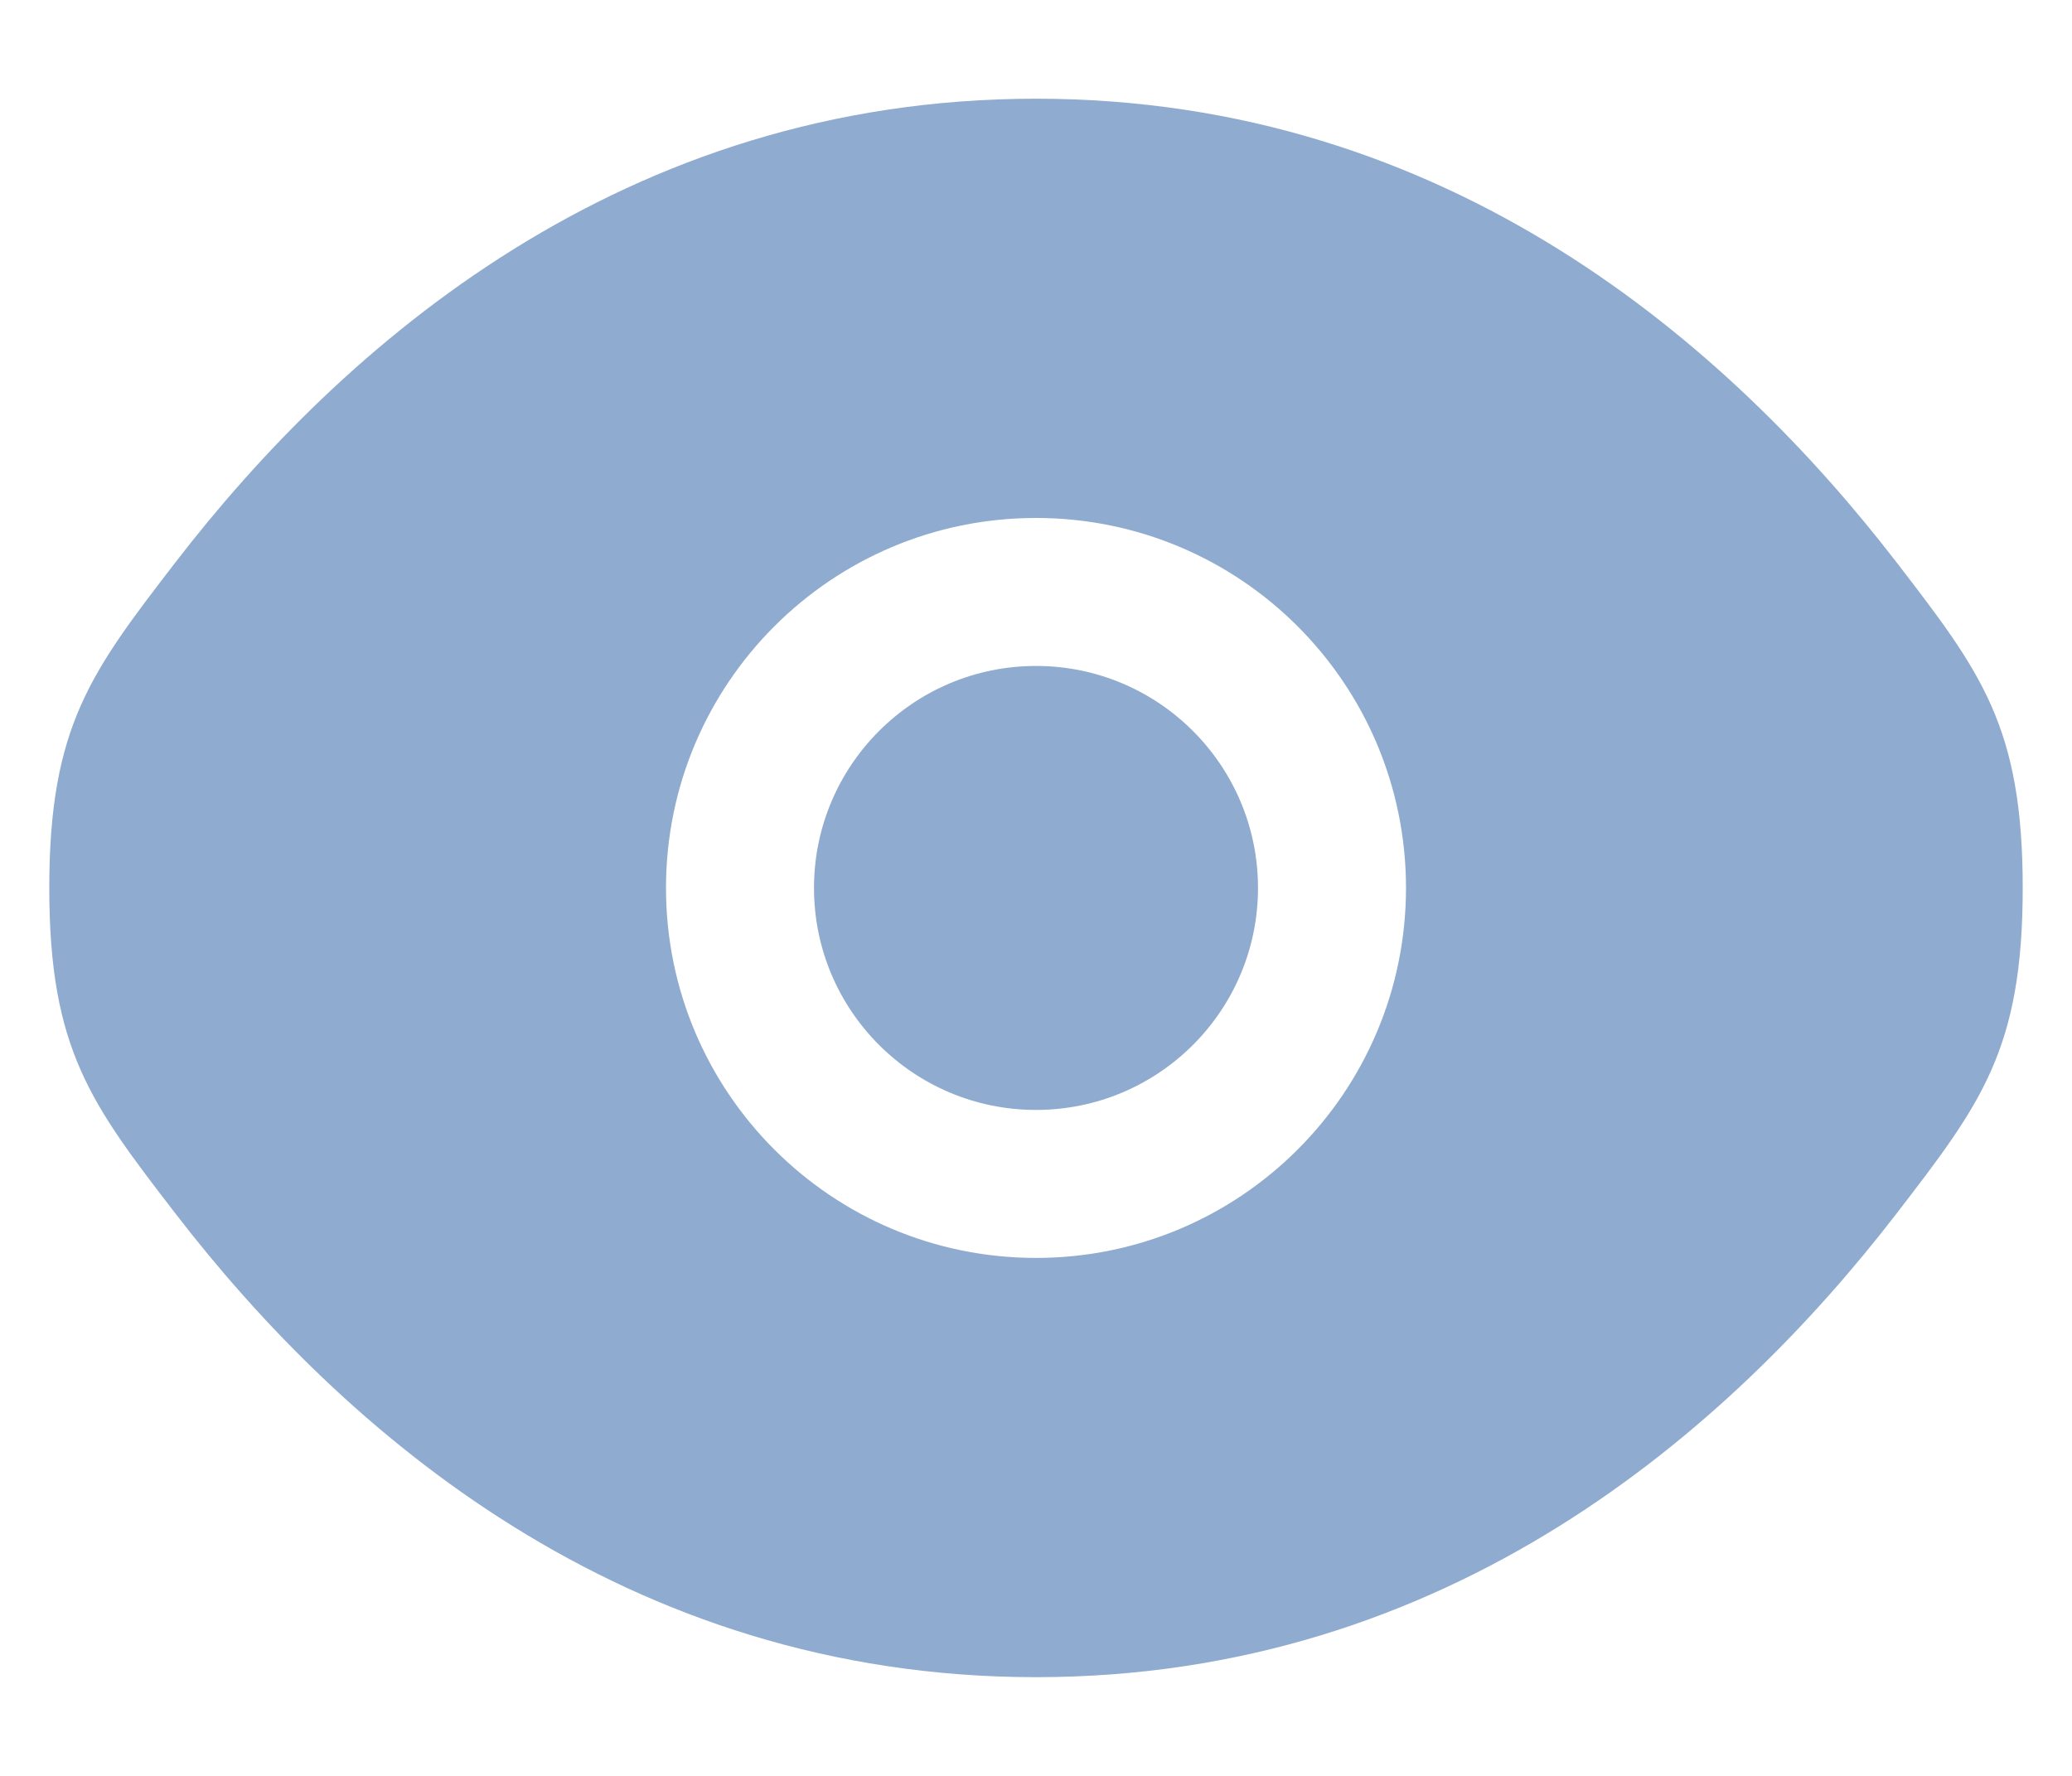 <svg width="14" height="12" viewBox="0 0 14 12" fill="none" xmlns="http://www.w3.org/2000/svg">
<path d="M5.5 6C5.5 5.172 6.172 4.5 7 4.5C7.828 4.5 8.5 5.172 8.5 6C8.5 6.829 7.828 7.5 7 7.5C6.172 7.5 5.5 6.829 5.5 6Z" fill="#8FABCF"/>
<path fill-rule="evenodd" clip-rule="evenodd" d="M0.333 6C0.333 7.093 0.617 7.461 1.183 8.197C2.315 9.667 4.212 11.333 7 11.333C9.788 11.333 11.685 9.667 12.817 8.197C13.383 7.461 13.667 7.093 13.667 6C13.667 4.907 13.383 4.539 12.817 3.803C11.685 2.333 9.788 0.667 7 0.667C4.212 0.667 2.315 2.333 1.183 3.803C0.617 4.539 0.333 4.907 0.333 6ZM7 3.5C5.619 3.5 4.5 4.619 4.5 6C4.5 7.381 5.619 8.5 7 8.5C8.381 8.5 9.5 7.381 9.5 6C9.5 4.619 8.381 3.5 7 3.5Z" fill="#8FABCF"/>
</svg>
